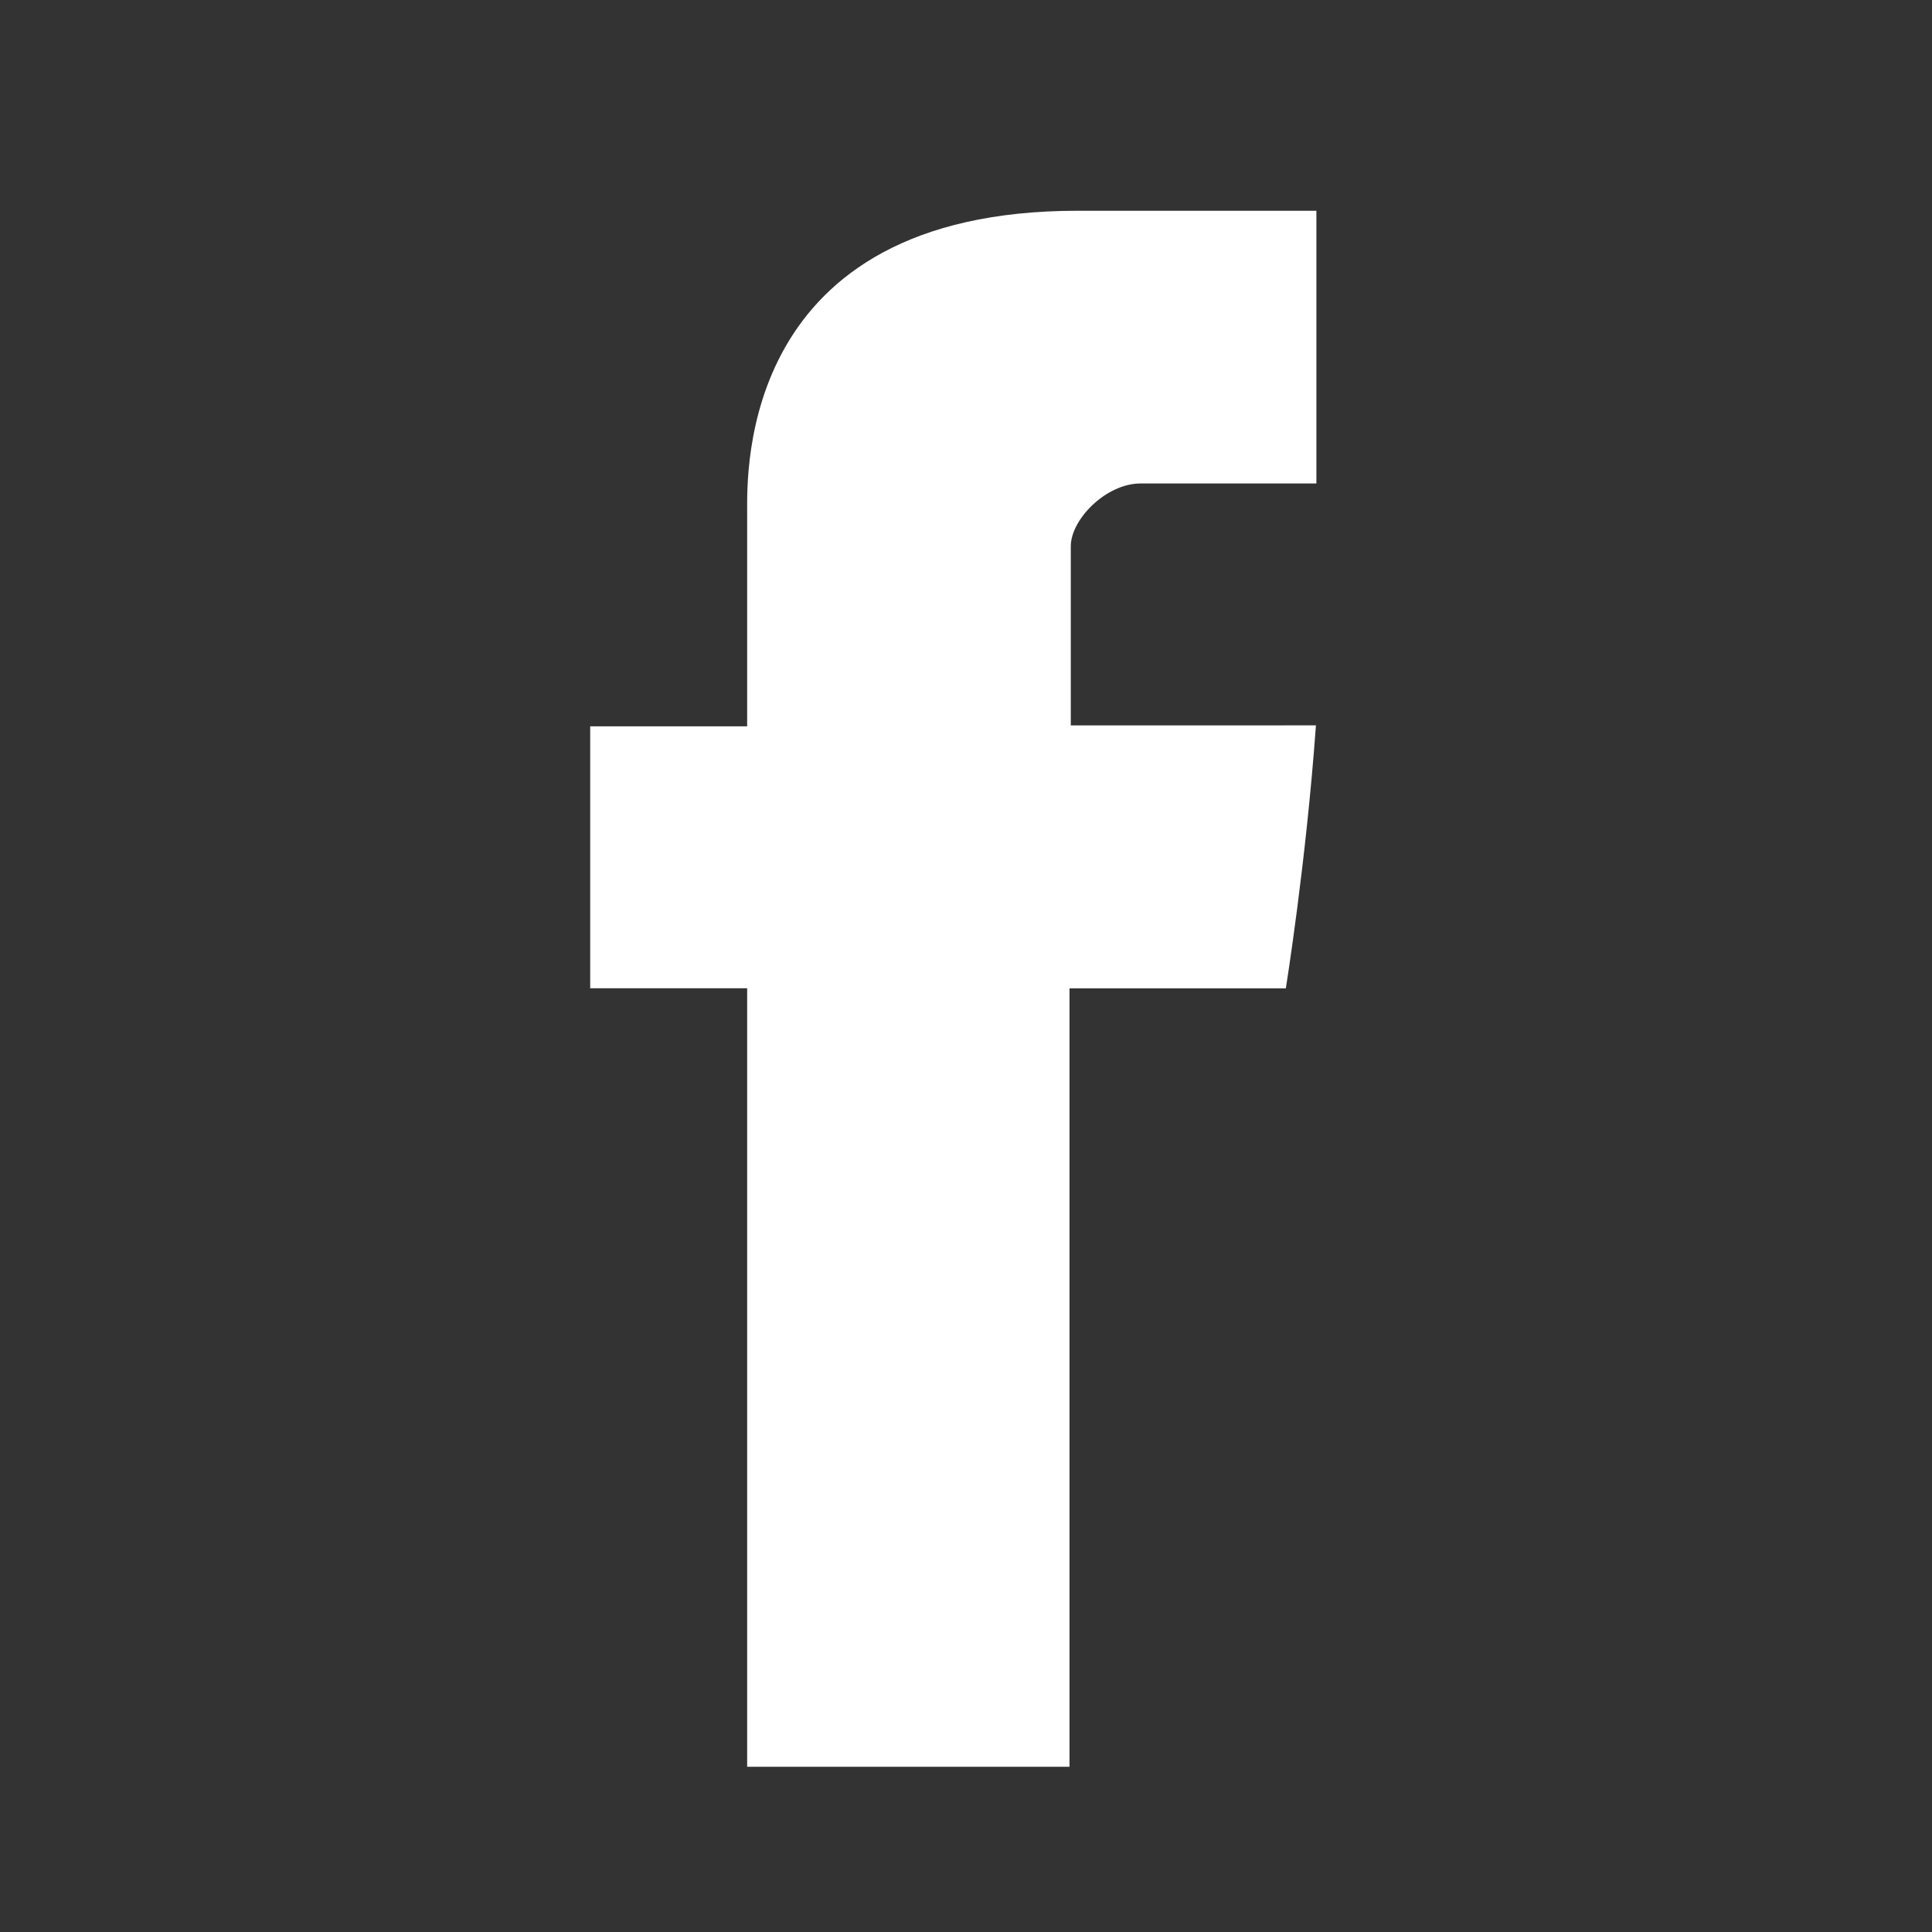 <svg width="33" height="33" viewBox="0 0 33 33" fill="none" xmlns="http://www.w3.org/2000/svg">
    <rect x="0" y="0" width="33" height="33" fill="#333333" stroke="none"/>
    <path d="M12.762 8.746v3.66h-2.681v4.474h2.681v13.298h5.506V16.882h3.695s.346-2.146.514-4.492H18.29V9.33c0-.457.6-1.072 1.193-1.072h3.002V3.6h-4.08c-5.78 0-5.643 4.478-5.643 5.146z" fill="#fff"/>
</svg>
